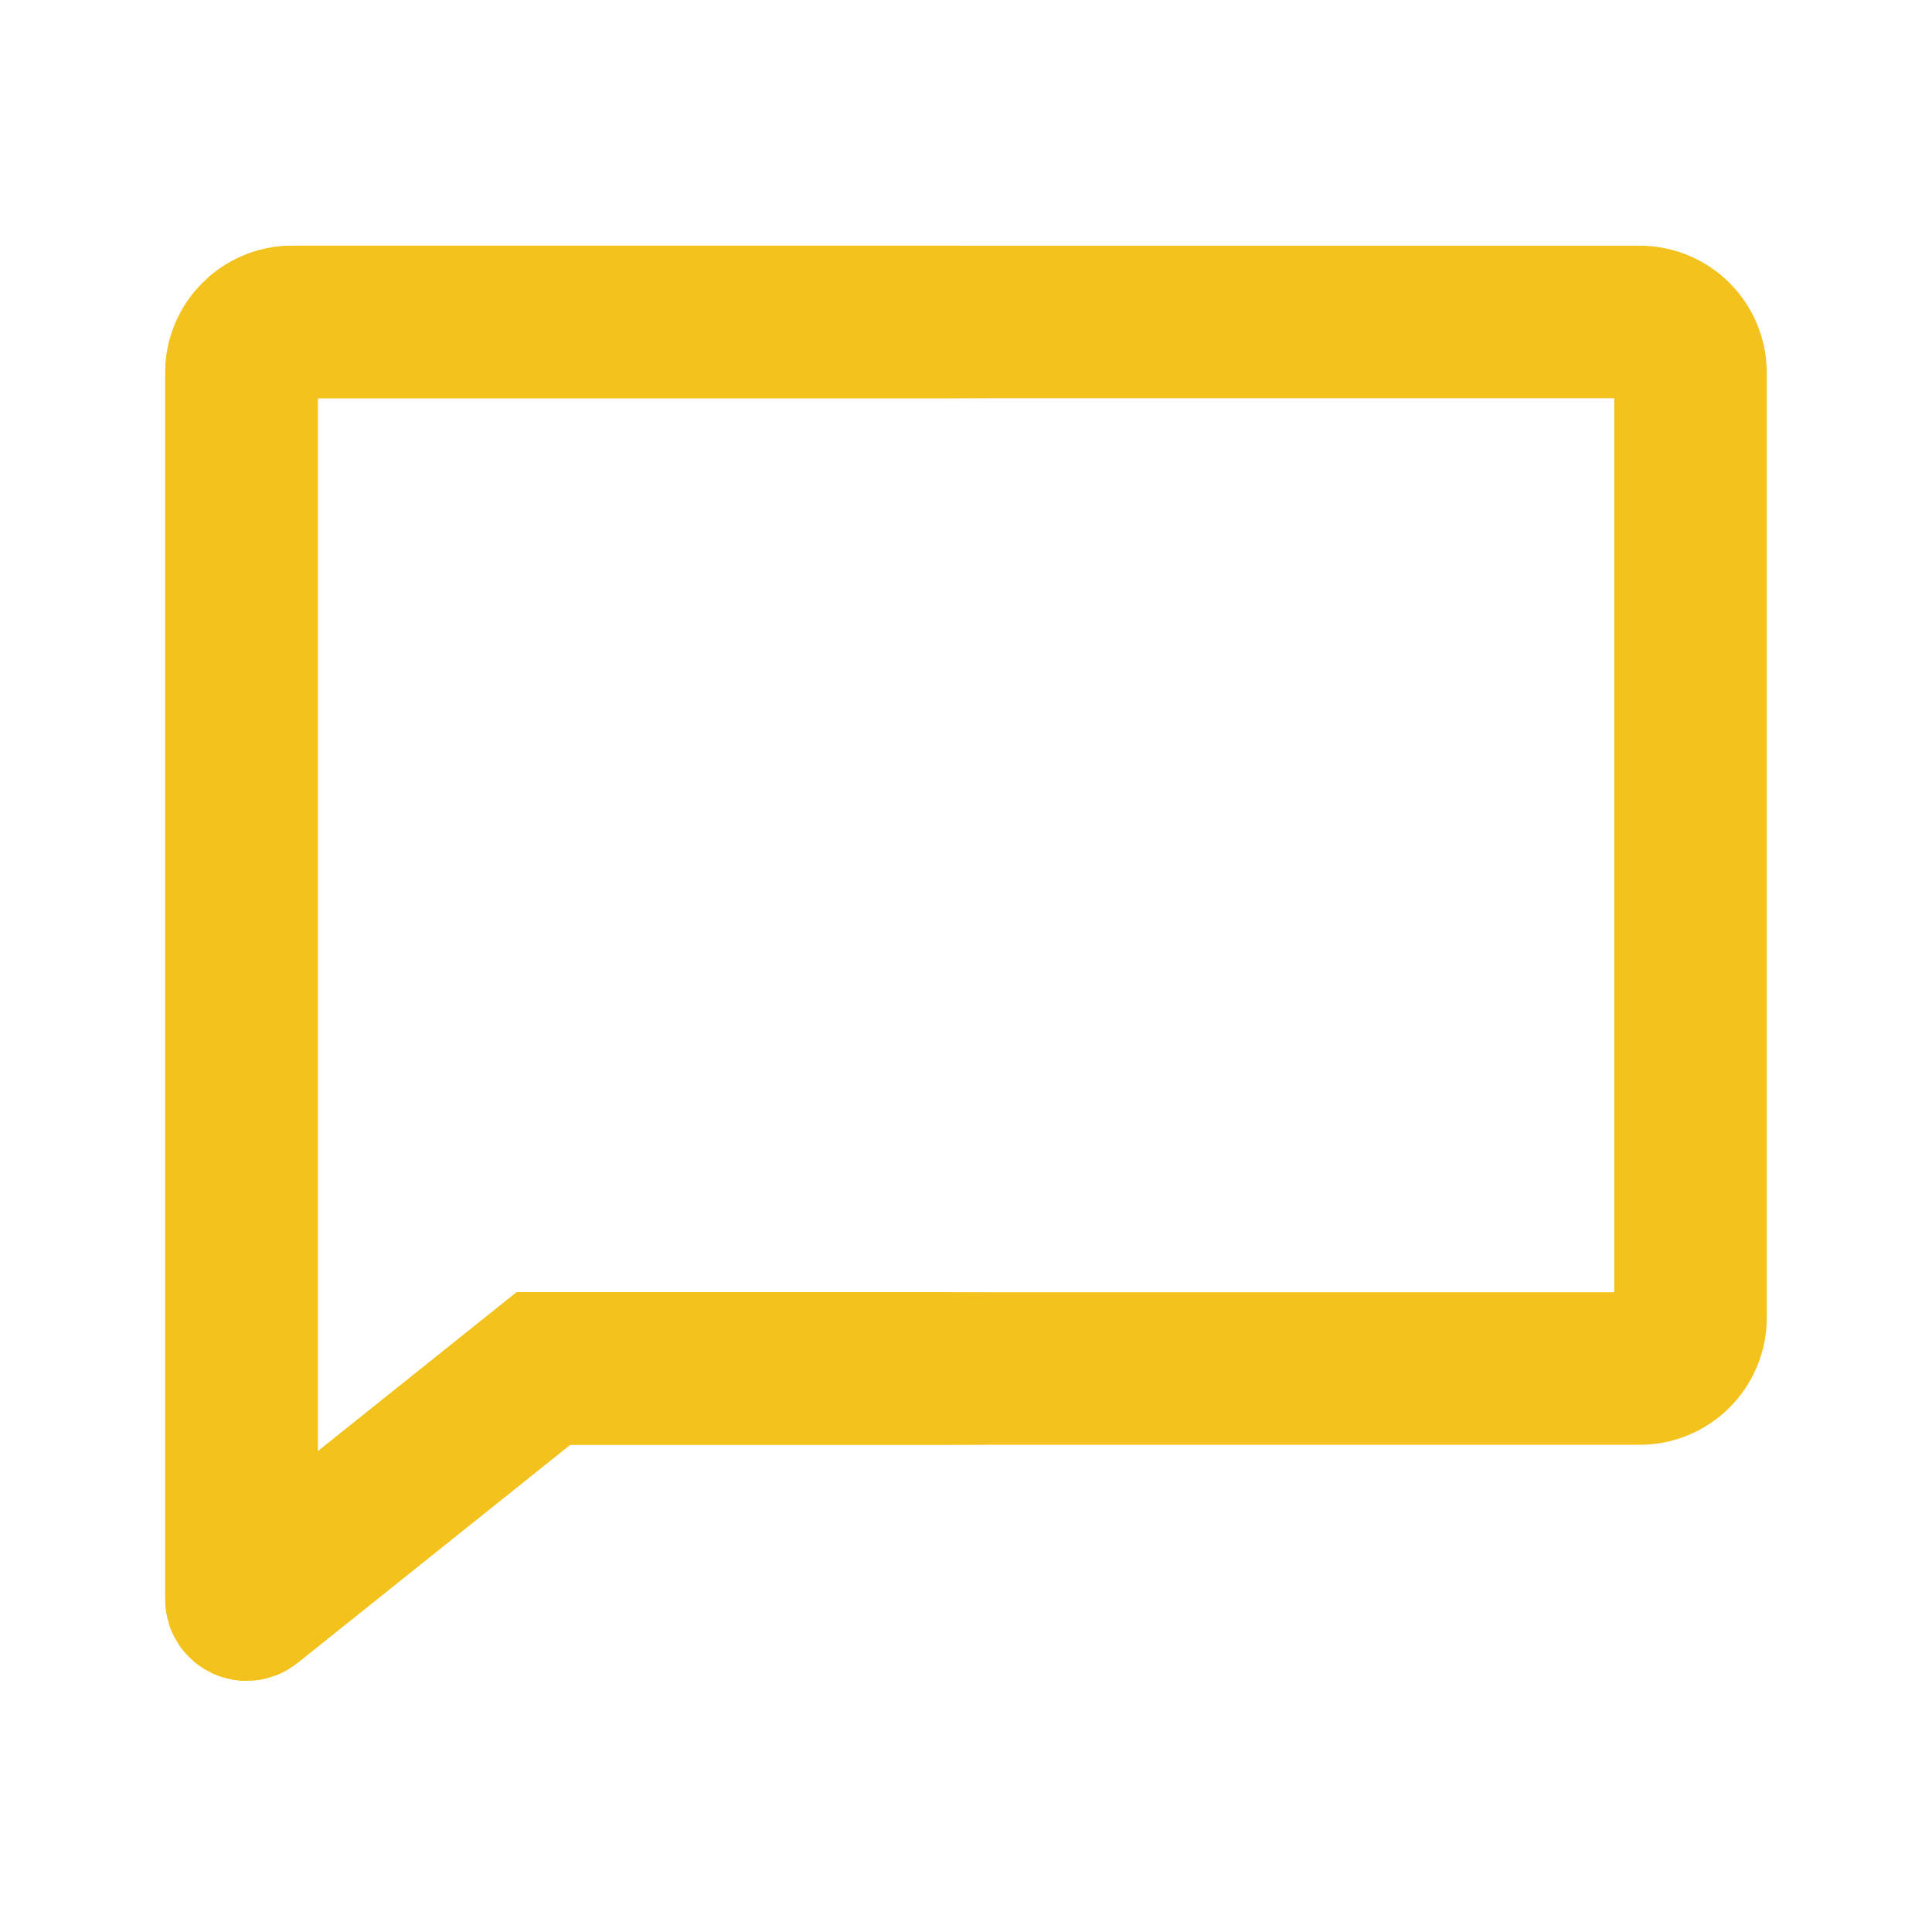 <svg width="38" height="38" viewBox="0 0 38 38" fill="none" xmlns="http://www.w3.org/2000/svg">
<path d="M32.25 6.333H5.75C5.198 6.333 4.75 6.781 4.75 7.333V25.334V31.459C4.75 31.543 4.847 31.589 4.912 31.537L10.688 26.917H32.25C32.802 26.917 33.25 26.469 33.25 25.917V7.333C33.25 6.781 32.802 6.333 32.25 6.333Z" stroke="#f3c21c" stroke-width="3"/>
<mask id="mask0_2287_1636" style="mask-type:alpha" maskUnits="userSpaceOnUse" x="1" y="1" width="18" height="36">
<rect width="17.417" height="34.833" transform="matrix(-1 0 0 1 19 1.583)" fill="black"/>
</mask>
<g mask="url(#mask0_2287_1636)">
<path d="M32.25 6.333H5.75C5.198 6.333 4.75 6.781 4.75 7.333V25.334V31.459C4.75 31.543 4.847 31.589 4.912 31.537L10.688 26.917H32.25C32.802 26.917 33.25 26.469 33.25 25.917V7.333C33.25 6.781 32.802 6.333 32.25 6.333Z" stroke="#f3c21c" stroke-width="3"/>
</g>
</svg>
